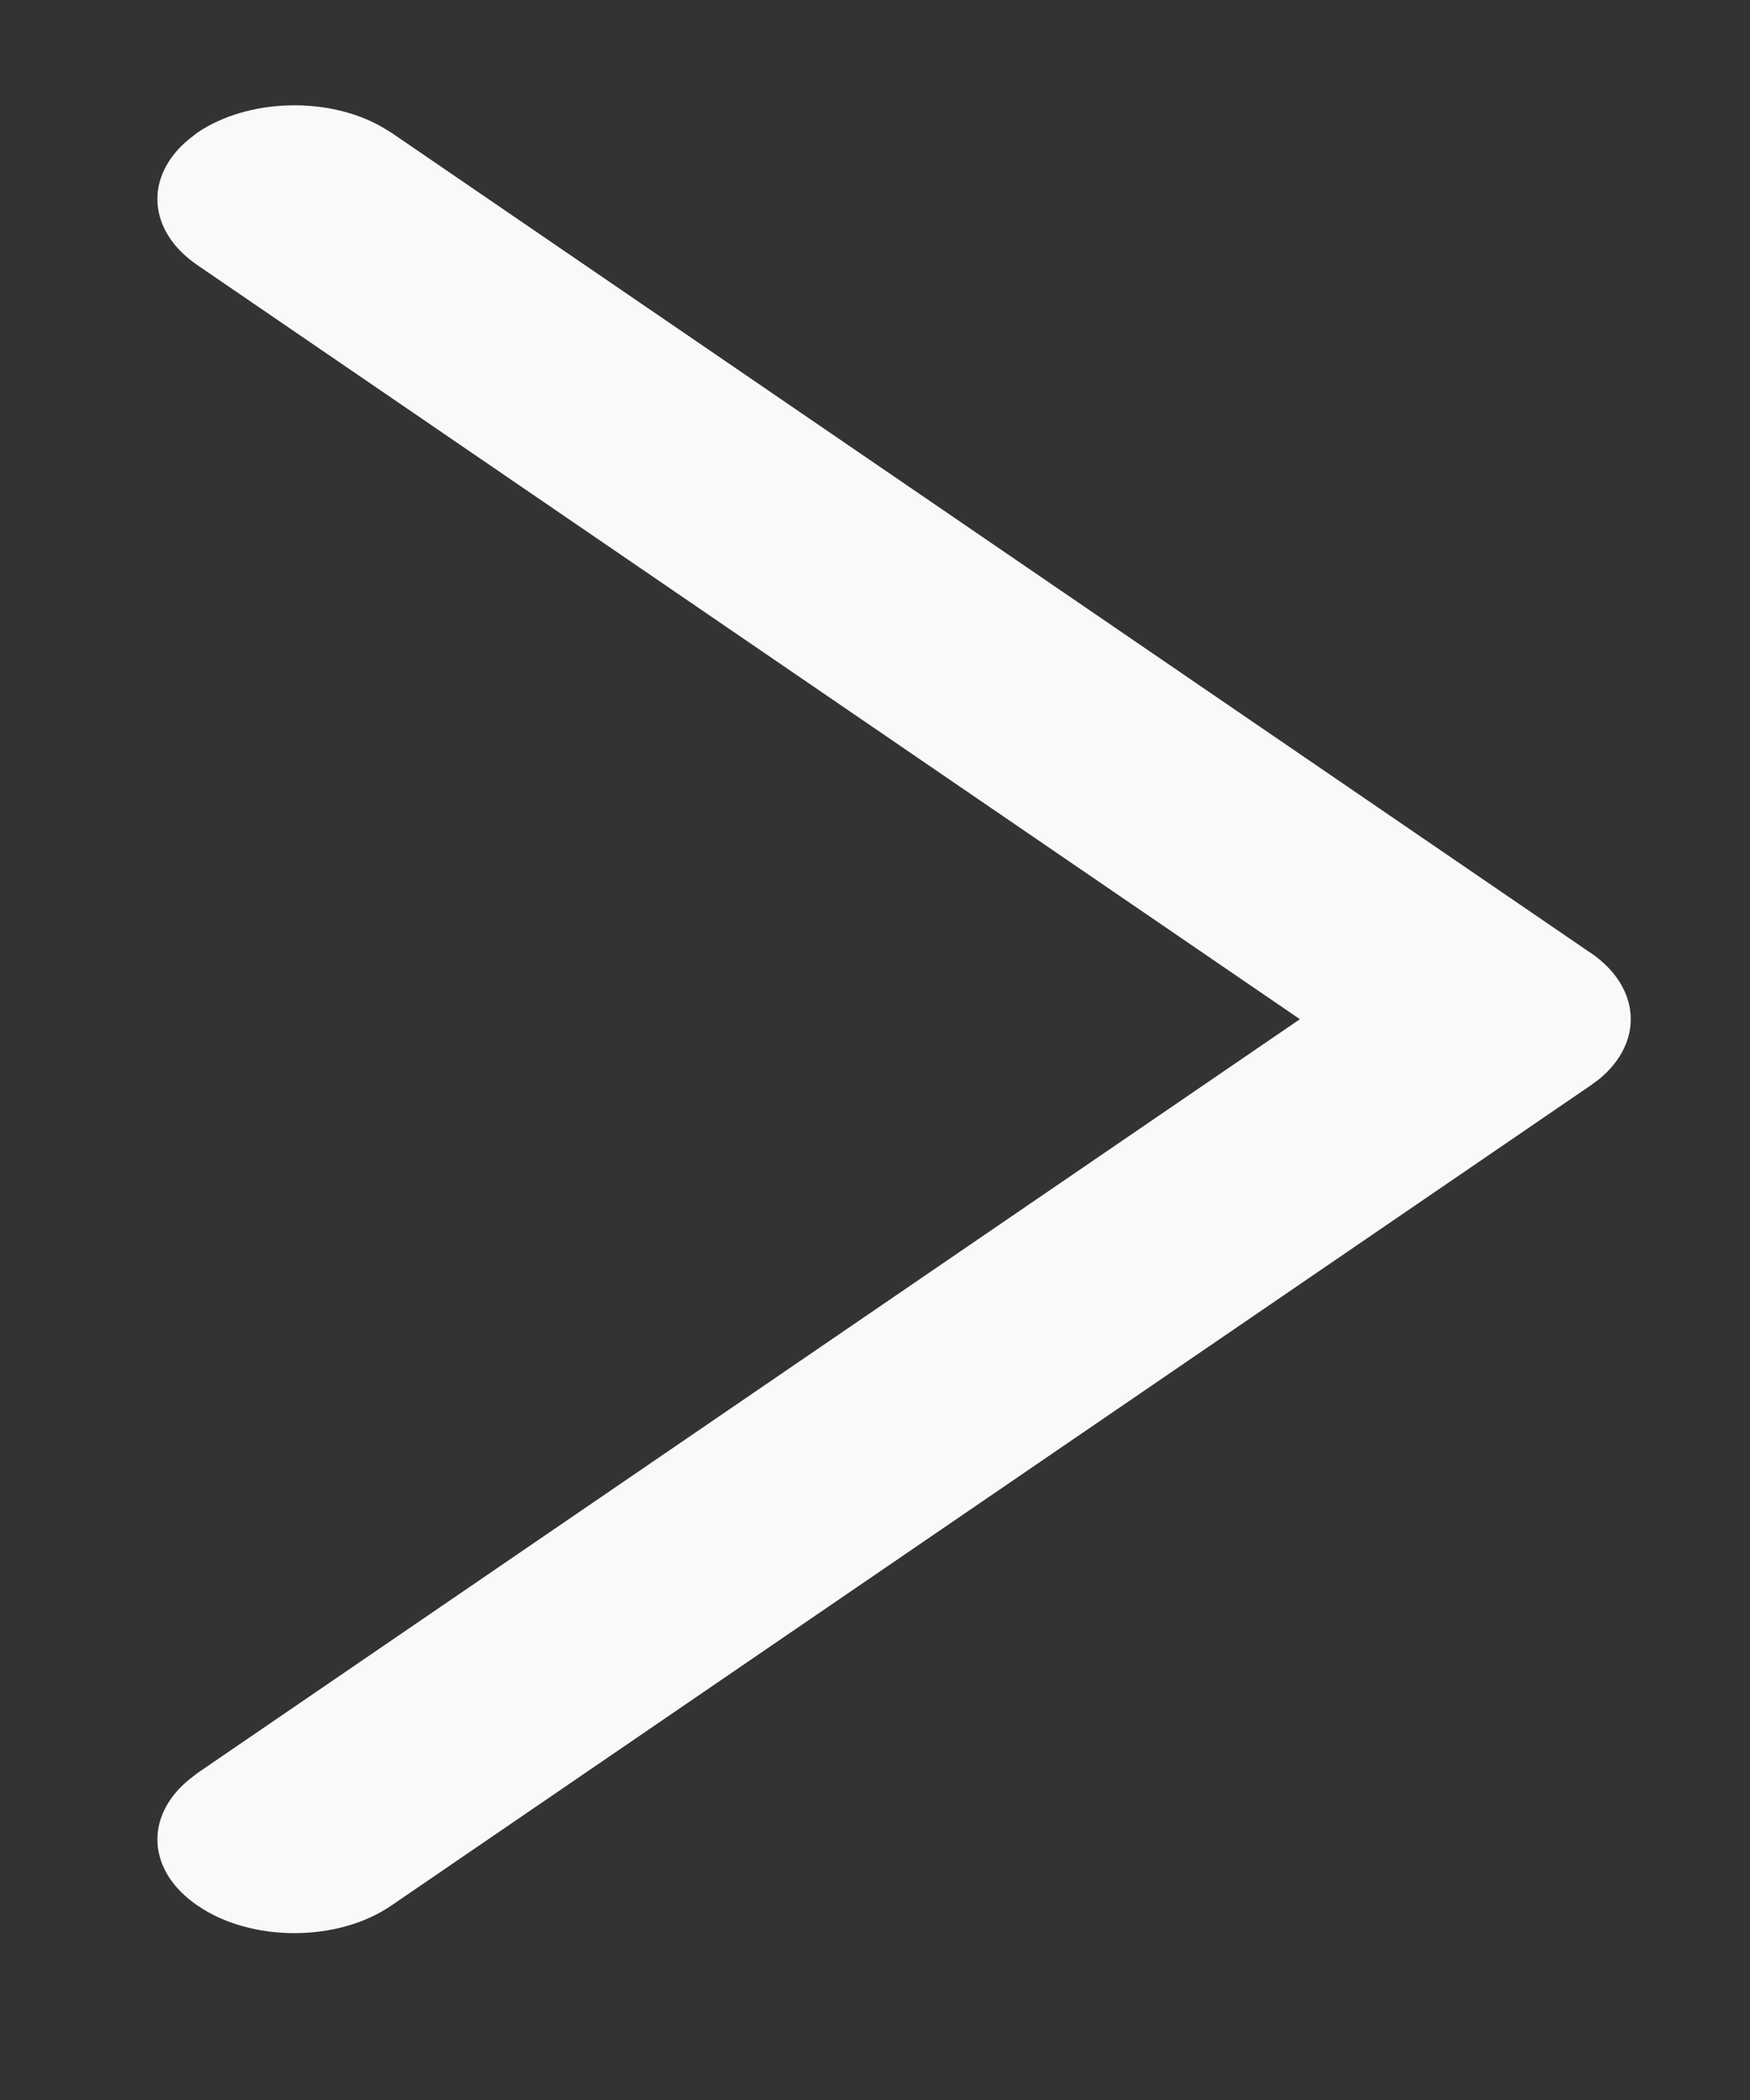 <svg width="10" height="12" fill="none" xmlns="http://www.w3.org/2000/svg"><rect width="100%" height="100%" fill="#333333" stroke="none"/><path fill-rule="evenodd" clip-rule="evenodd" d="M9.09 5.445c.287.197.304.509.05.72l-.05.037-6.854 4.687c-.306.21-.802.21-1.107 0-.288-.196-.305-.508-.051-.718l.05-.039 6.3-4.308-6.3-4.309c-.287-.196-.304-.508-.05-.718l.05-.039C1.417.562 1.873.55 2.18.724l.056.034 6.853 4.687Z" fill="#F8F9FA"/></svg>
